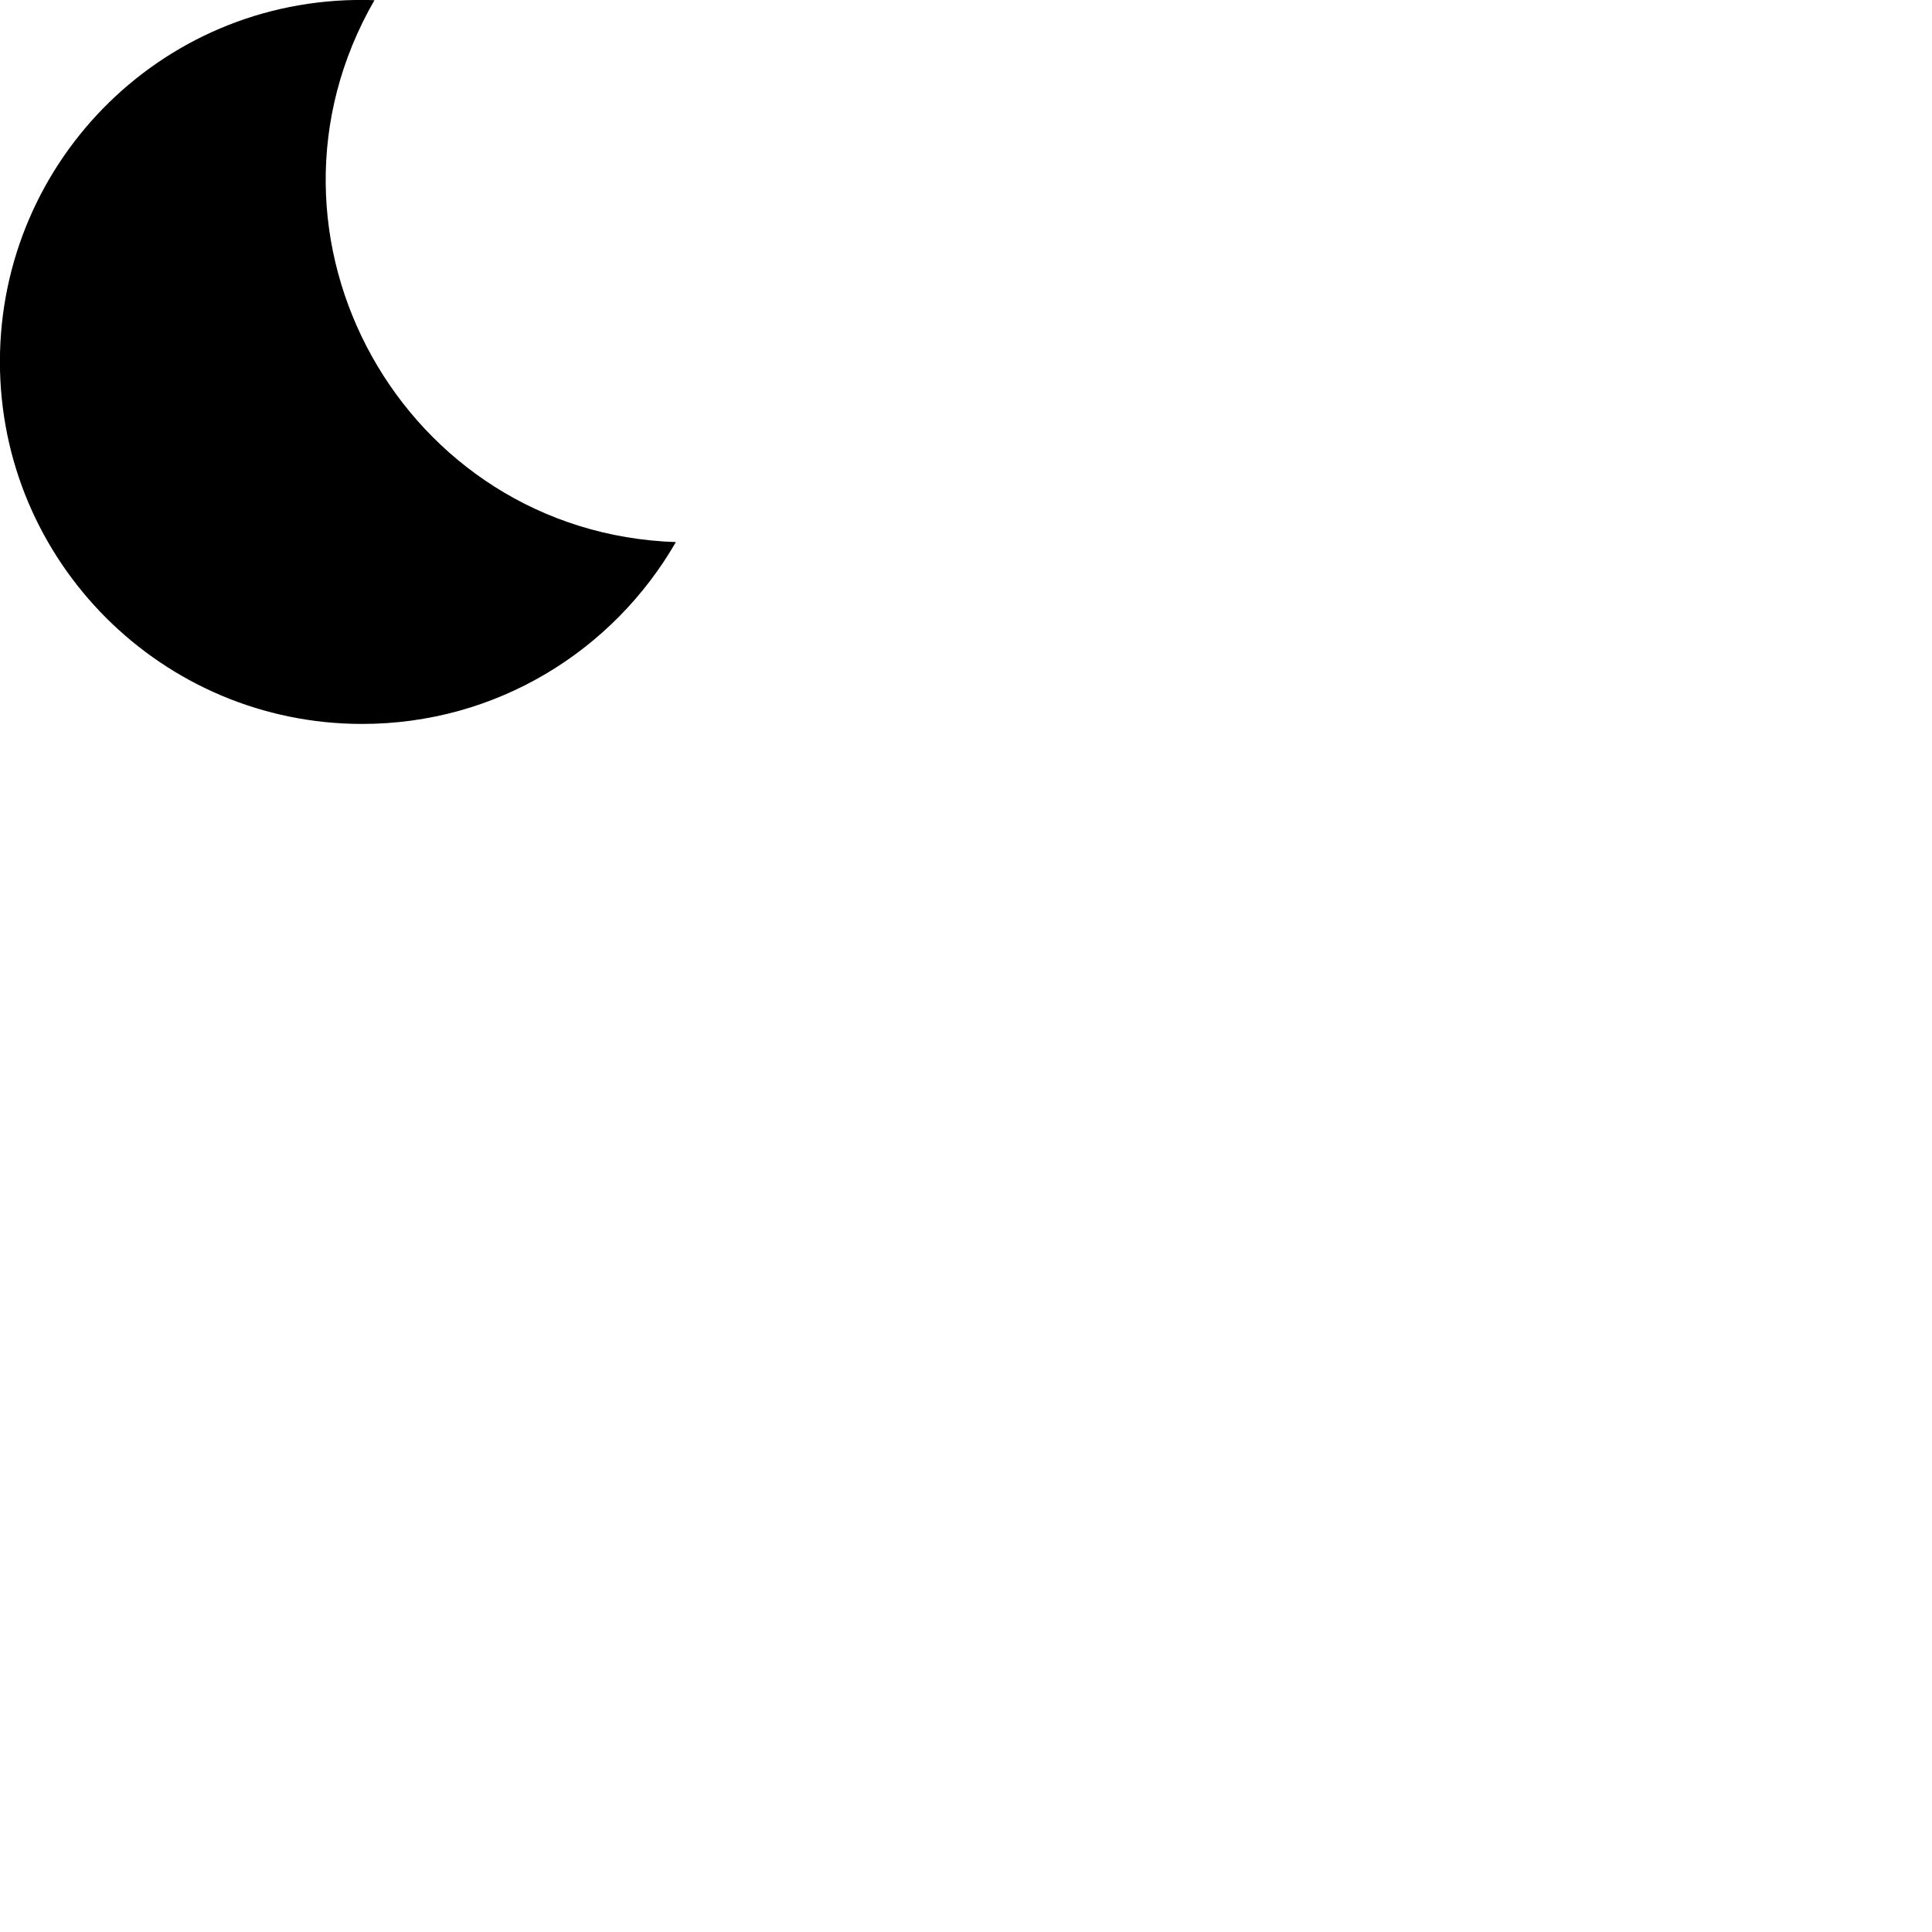 <svg id="svg12" enable-background="new 0 0 24 24" height="24" version="1.1" viewBox="0 0 24 24" width="24" xmlns="http://www.w3.org/2000/svg"><path id="path6" d="m12.34 2.02c-5.75-.2-10.34 4.4-10.34 9.98 0 5.52 4.48 10 10 10 3.71 0 6.93-2.02 8.66-5.02-7.51-.25-12.09-8.43-8.32-14.96z" stroke-width="2.221" transform="matrix(.45 0 0 .45 -.901 -.907)"/></svg>